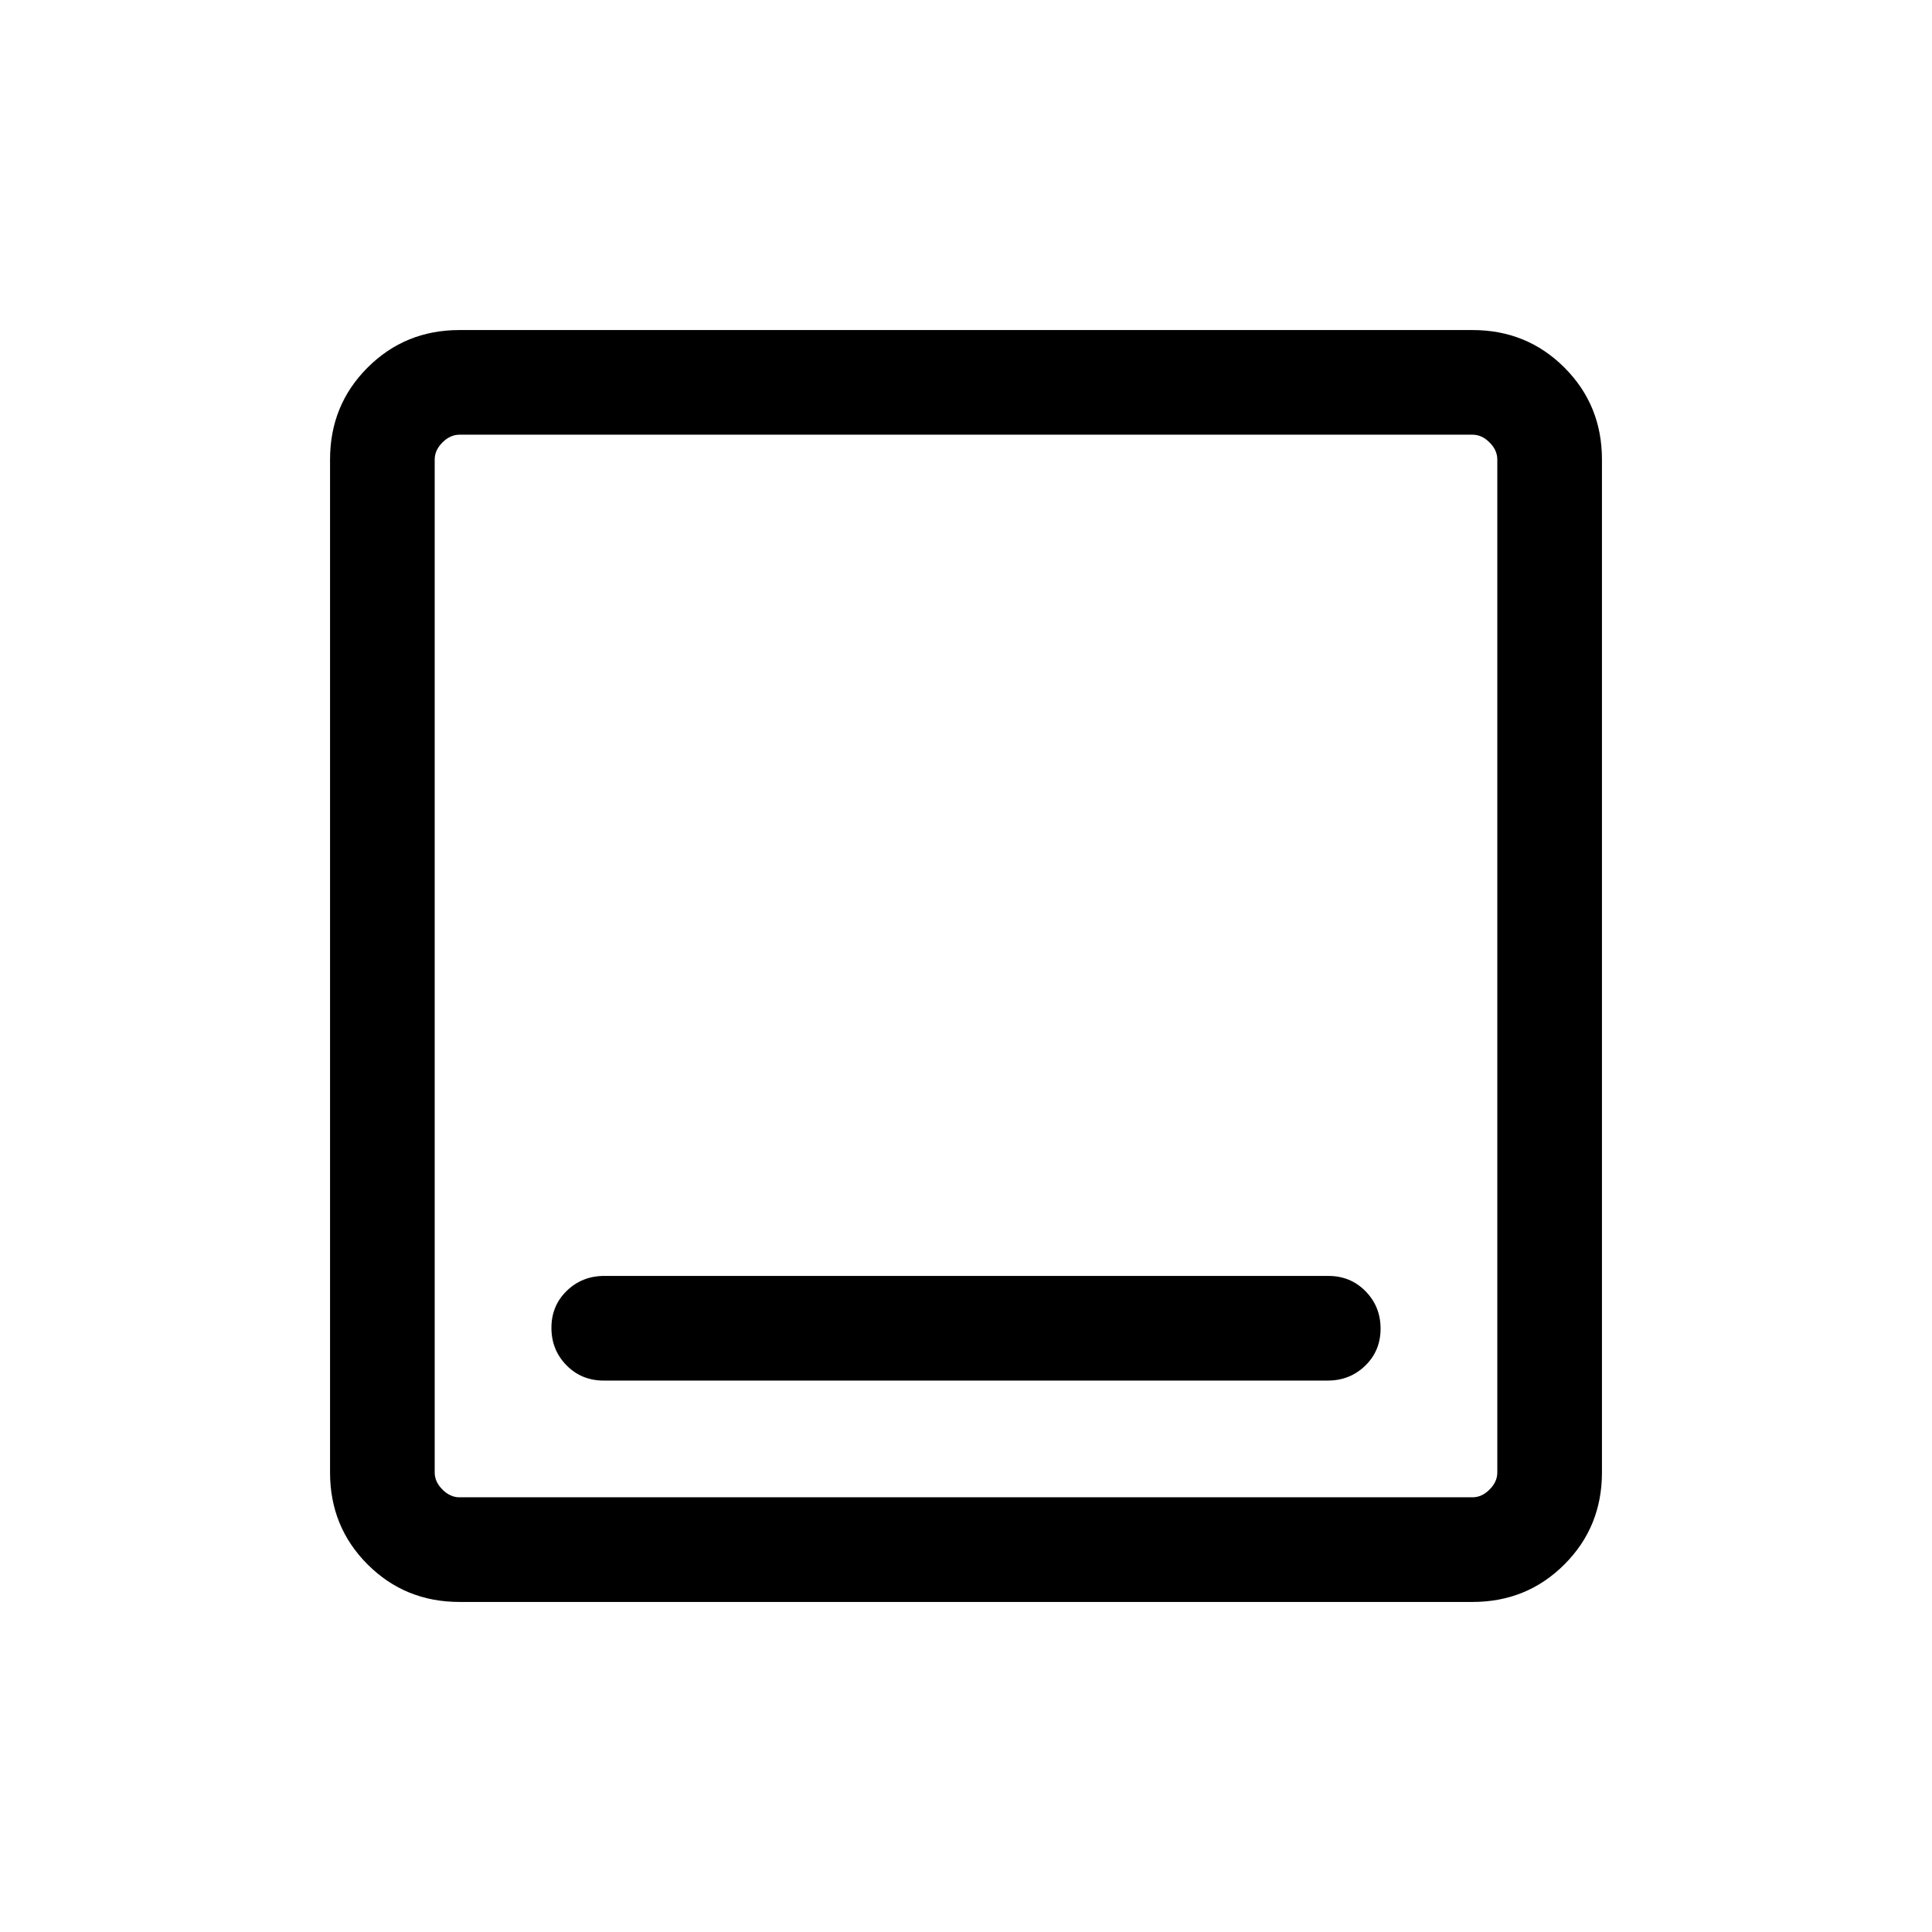 <svg xmlns="http://www.w3.org/2000/svg" height="20" viewBox="0 -960 960 960" width="20"><path d="M299.97-274h359.74q11.06 0 18.67-7.41 7.62-7.4 7.62-18.38 0-10.98-7.46-18.59-7.46-7.62-18.51-7.62H300.29q-11.06 0-18.67 7.41-7.62 7.4-7.62 18.38 0 10.98 7.46 18.59 7.46 7.62 18.51 7.62Zm-71.66 110q-27.01 0-45.66-18.65Q164-201.3 164-228.31v-503.38q0-27.01 18.65-45.66Q201.3-796 228.31-796h503.38q27.01 0 45.66 18.65Q796-758.7 796-731.69v503.38q0 27.01-18.65 45.66Q758.7-164 731.69-164H228.31Zm0-52h503.38q4.62 0 8.46-3.85 3.85-3.84 3.85-8.46v-503.38q0-4.62-3.85-8.46-3.84-3.85-8.46-3.85H228.31q-4.62 0-8.46 3.85-3.85 3.84-3.85 8.46v503.38q0 4.62 3.85 8.46 3.84 3.85 8.46 3.85ZM216-744v528-528Z"/></svg>